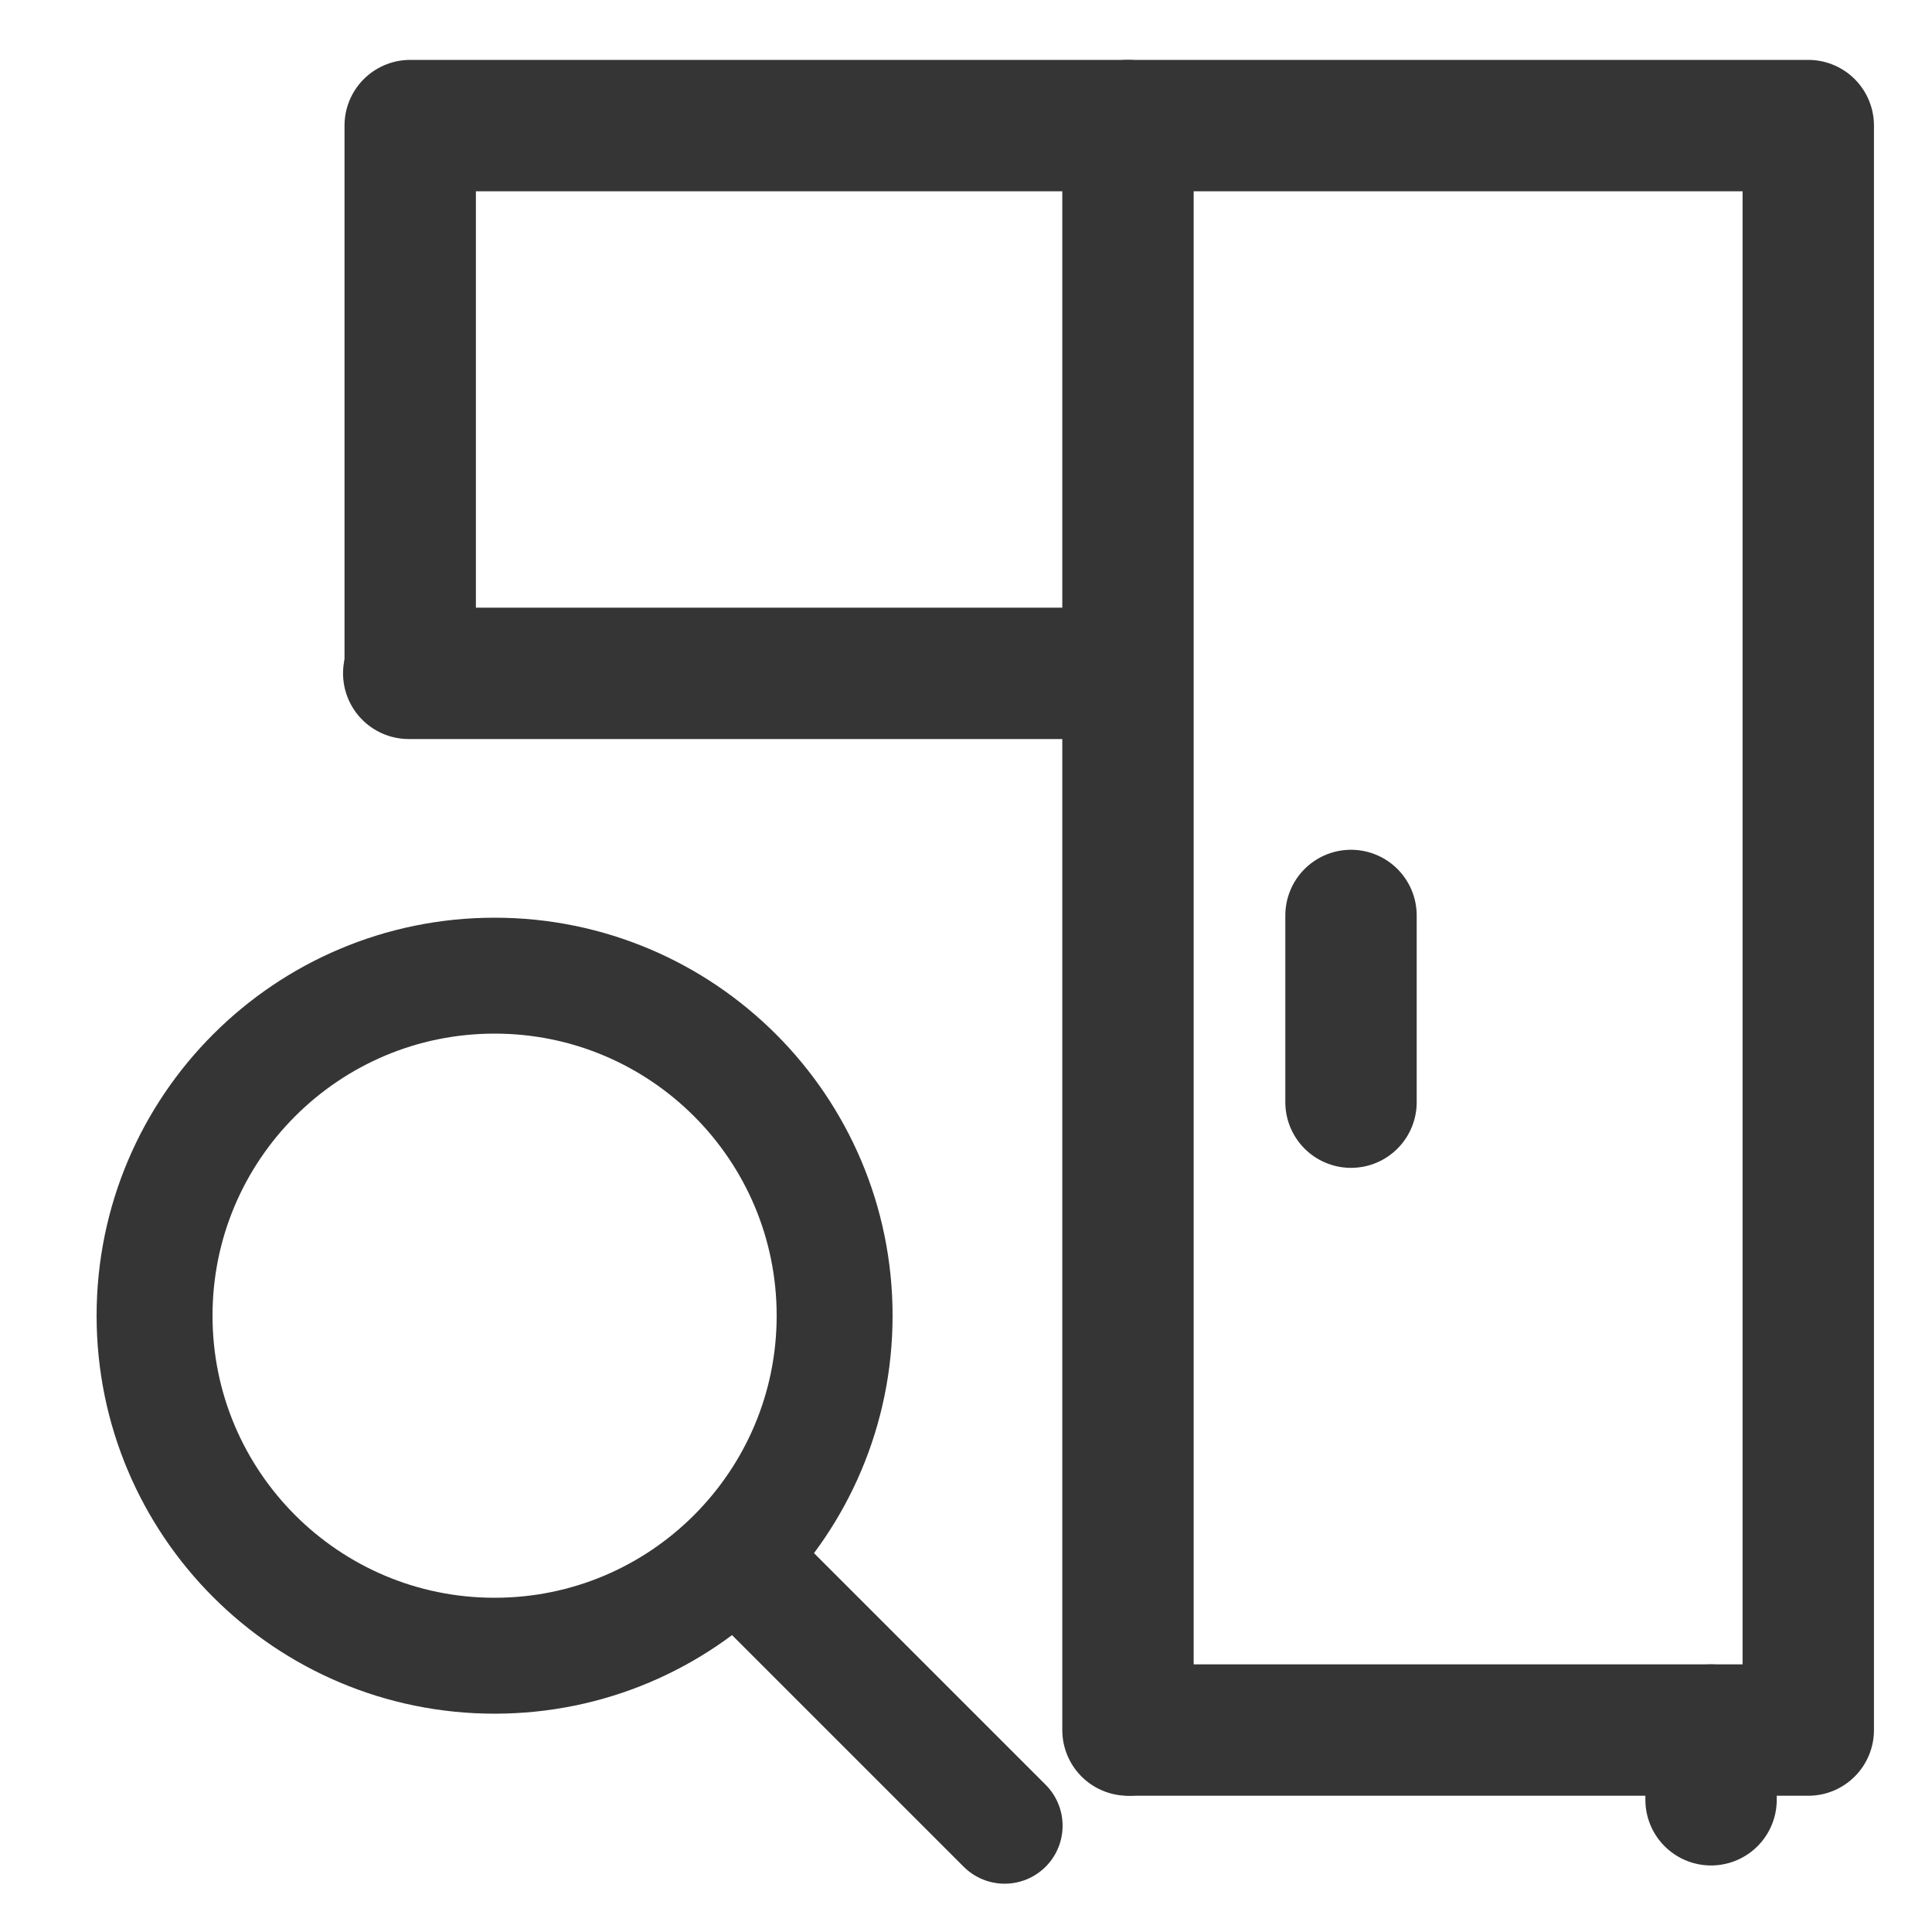 <svg width="25" height="25" viewBox="0 0 25 25" fill="none" xmlns="http://www.w3.org/2000/svg">
<path d="M13 23.625L9.511 20.136M9.511 20.136C10.307 19.34 10.8 18.24 10.8 17.025C10.8 14.595 8.83 12.625 6.4 12.625C3.97 12.625 2 14.595 2 17.025C2 19.455 3.97 21.425 6.4 21.425C7.615 21.425 8.715 20.933 9.511 20.136Z" stroke="#353535" stroke-width="1.5" stroke-linecap="round"/>
<path d="M5.308 8.625V1.625H23.399V22.387H14.643" stroke="#353535" stroke-width="1.7" stroke-linecap="round" stroke-linejoin="round"/>
<path d="M14.596 1.625V22.387" stroke="#353535" stroke-width="1.7" stroke-linecap="round" stroke-linejoin="round"/>
<path d="M22.141 22.387V23.289" stroke="#353535" stroke-width="1.7" stroke-linecap="round" stroke-linejoin="round"/>
<path d="M17.482 11.846V14.262" stroke="#353535" stroke-width="1.7" stroke-linecap="round" stroke-linejoin="round"/>
<path d="M5.289 8.713L14.27 8.713" stroke="#353535" stroke-width="1.7" stroke-linecap="round" stroke-linejoin="round"/>
</svg>
